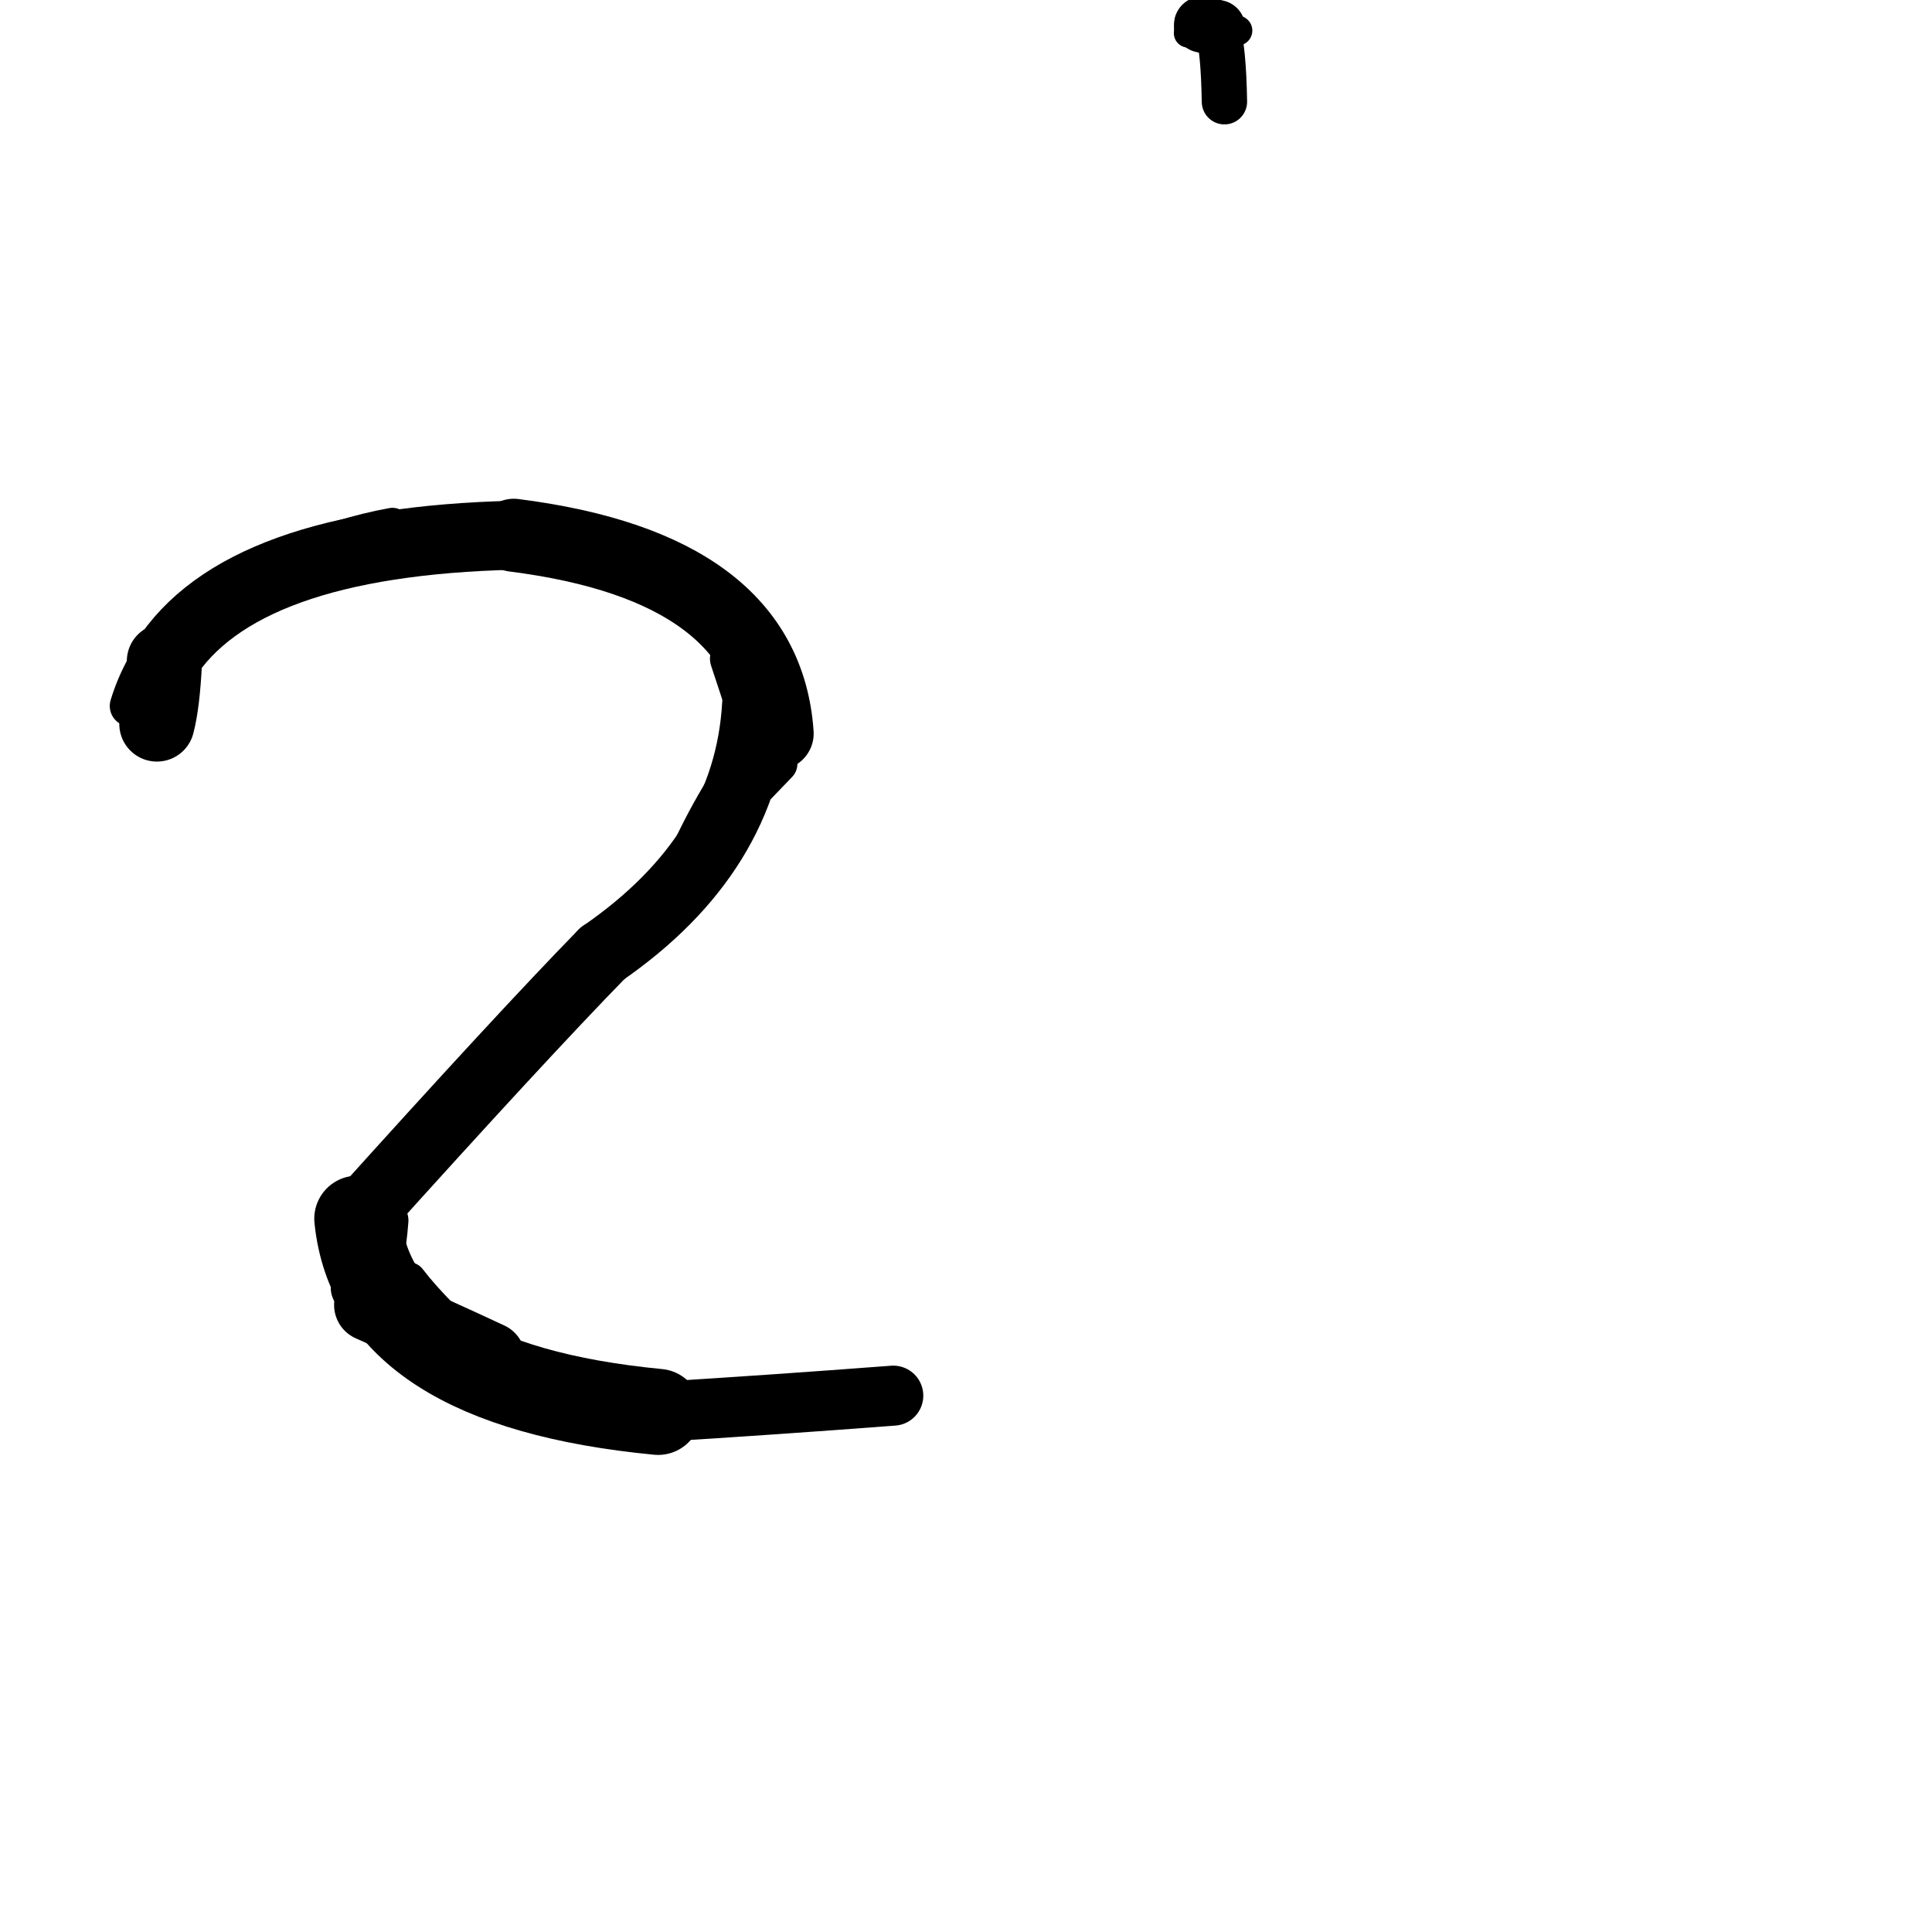 <?xml version="1.0" ?>
<svg height="140" width="140" xmlns="http://www.w3.org/2000/svg">
  <path d="M 54.764, 51.049 Q 54.151, 61.848, 43.647, 69.092 " fill="none" id="curve_1" stroke="#000000" stroke-linecap="round" stroke-linejoin="round" stroke-width="4.875"/>
  <path d="M 43.647, 69.092 Q 37.739, 75.149, 25.89, 88.312 " fill="none" id="curve_1" stroke="#000000" stroke-linecap="round" stroke-linejoin="round" stroke-width="4.883"/>
  <path d="M 25.89, 88.312 Q 27.111, 100.33, 47.69, 102.312 " fill="none" id="curve_1" stroke="#000000" stroke-linecap="round" stroke-linejoin="round" stroke-width="6.234"/>
  <path d="M 47.69, 102.312 Q 55.944, 101.803, 64.73, 101.134 " fill="none" id="curve_1" stroke="#000000" stroke-linecap="round" stroke-linejoin="round" stroke-width="4.35"/>
  <path d="M 35.43, 98.447 Q 31.48, 96.605, 26.852, 94.564 " fill="none" id="curve_2" stroke="#000000" stroke-linecap="round" stroke-linejoin="round" stroke-width="5.286"/>
  <path d="M 51.097, 61.472 Q 53.206, 57.09, 56.317, 53.153 " fill="none" id="curve_3" stroke="#000000" stroke-linecap="round" stroke-linejoin="round" stroke-width="4.498"/>
  <path d="M 56.317, 53.153 Q 55.486, 41.092, 37.228, 38.786 " fill="none" id="curve_3" stroke="#000000" stroke-linecap="round" stroke-linejoin="round" stroke-width="5.29"/>
  <path d="M 37.228, 38.786 Q 17.363, 39.262, 11.916, 47.908 " fill="none" id="curve_3" stroke="#000000" stroke-linecap="round" stroke-linejoin="round" stroke-width="4.998"/>
  <path d="M 11.916, 47.908 Q 11.768, 50.96, 11.37, 52.461 " fill="none" id="curve_3" stroke="#000000" stroke-linecap="round" stroke-linejoin="round" stroke-width="5.452"/>
  <path d="M 34.115, 38.802 Q 13.004, 39.475, 9.44, 51.156 " fill="none" id="curve_4" stroke="#000000" stroke-linecap="round" stroke-linejoin="round" stroke-width="2.972"/>
  <path d="M 28.02, 38.271 Q 32.515, 38.127, 40.005, 37.975 " fill="none" id="curve_5" stroke="#000000" stroke-linecap="round" stroke-linejoin="round" stroke-width="2.548"/>
  <path d="M 56.407, 55.347 Q 51.721, 60.201, 46.064, 66.223 " fill="none" id="curve_6" stroke="#000000" stroke-linecap="round" stroke-linejoin="round" stroke-width="2.753"/>
  <path d="M 53.078, 47.728 Q 53.739, 49.689, 54.494, 52.075 " fill="none" id="curve_7" stroke="#000000" stroke-linecap="round" stroke-linejoin="round" stroke-width="3.264"/>
  <path d="M 27.99, 88.438 Q 27.754, 91.624, 26.918, 93.475 " fill="none" id="curve_8" stroke="#000000" stroke-linecap="round" stroke-linejoin="round" stroke-width="3.215"/>
  <path d="M 26.918, 93.475 Q 27.127, 93.568, 27.393, 93.717 " fill="none" id="curve_8" stroke="#000000" stroke-linecap="round" stroke-linejoin="round" stroke-width="4.456"/>
  <path d="M 28.615, 92.943 Q 27.429, 93.079, 25.906, 93.327 " fill="none" id="curve_15" stroke="#000000" stroke-linecap="round" stroke-linejoin="round" stroke-width="3.874"/>
  <path d="M 28.437, 38.056 Q 20.888, 39.446, 15.994, 43.841 " fill="none" id="curve_17" stroke="#000000" stroke-linecap="round" stroke-linejoin="round" stroke-width="2.516"/>
  <path d="M 88.727, 7.372 Q 88.665, 3.528, 88.207, 2.031 " fill="none" id="curve_19" stroke="#000000" stroke-linecap="round" stroke-linejoin="round" stroke-width="3.286"/>
  <path d="M 88.207, 2.031 Q 87.729, 1.926, 87.113, 1.78 " fill="none" id="curve_19" stroke="#000000" stroke-linecap="round" stroke-linejoin="round" stroke-width="4.069"/>
  <path d="M 87.593, 1.779 Q 88.701, 1.886, 89.662, 2.217 " fill="none" id="curve_30" stroke="#000000" stroke-linecap="round" stroke-linejoin="round" stroke-width="2.173"/>
  <path d="M 29.606, 92.757 Q 31.552, 95.291, 35.501, 98.668 " fill="none" id="curve_51" stroke="#000000" stroke-linecap="round" stroke-linejoin="round" stroke-width="2.592"/>
  <path d="M 86.095, 2.414 Q 86.105, 1.754, 86.161, 1.49 " fill="none" id="curve_164" stroke="#000000" stroke-linecap="round" stroke-linejoin="round" stroke-width="2.062"/>
</svg>
